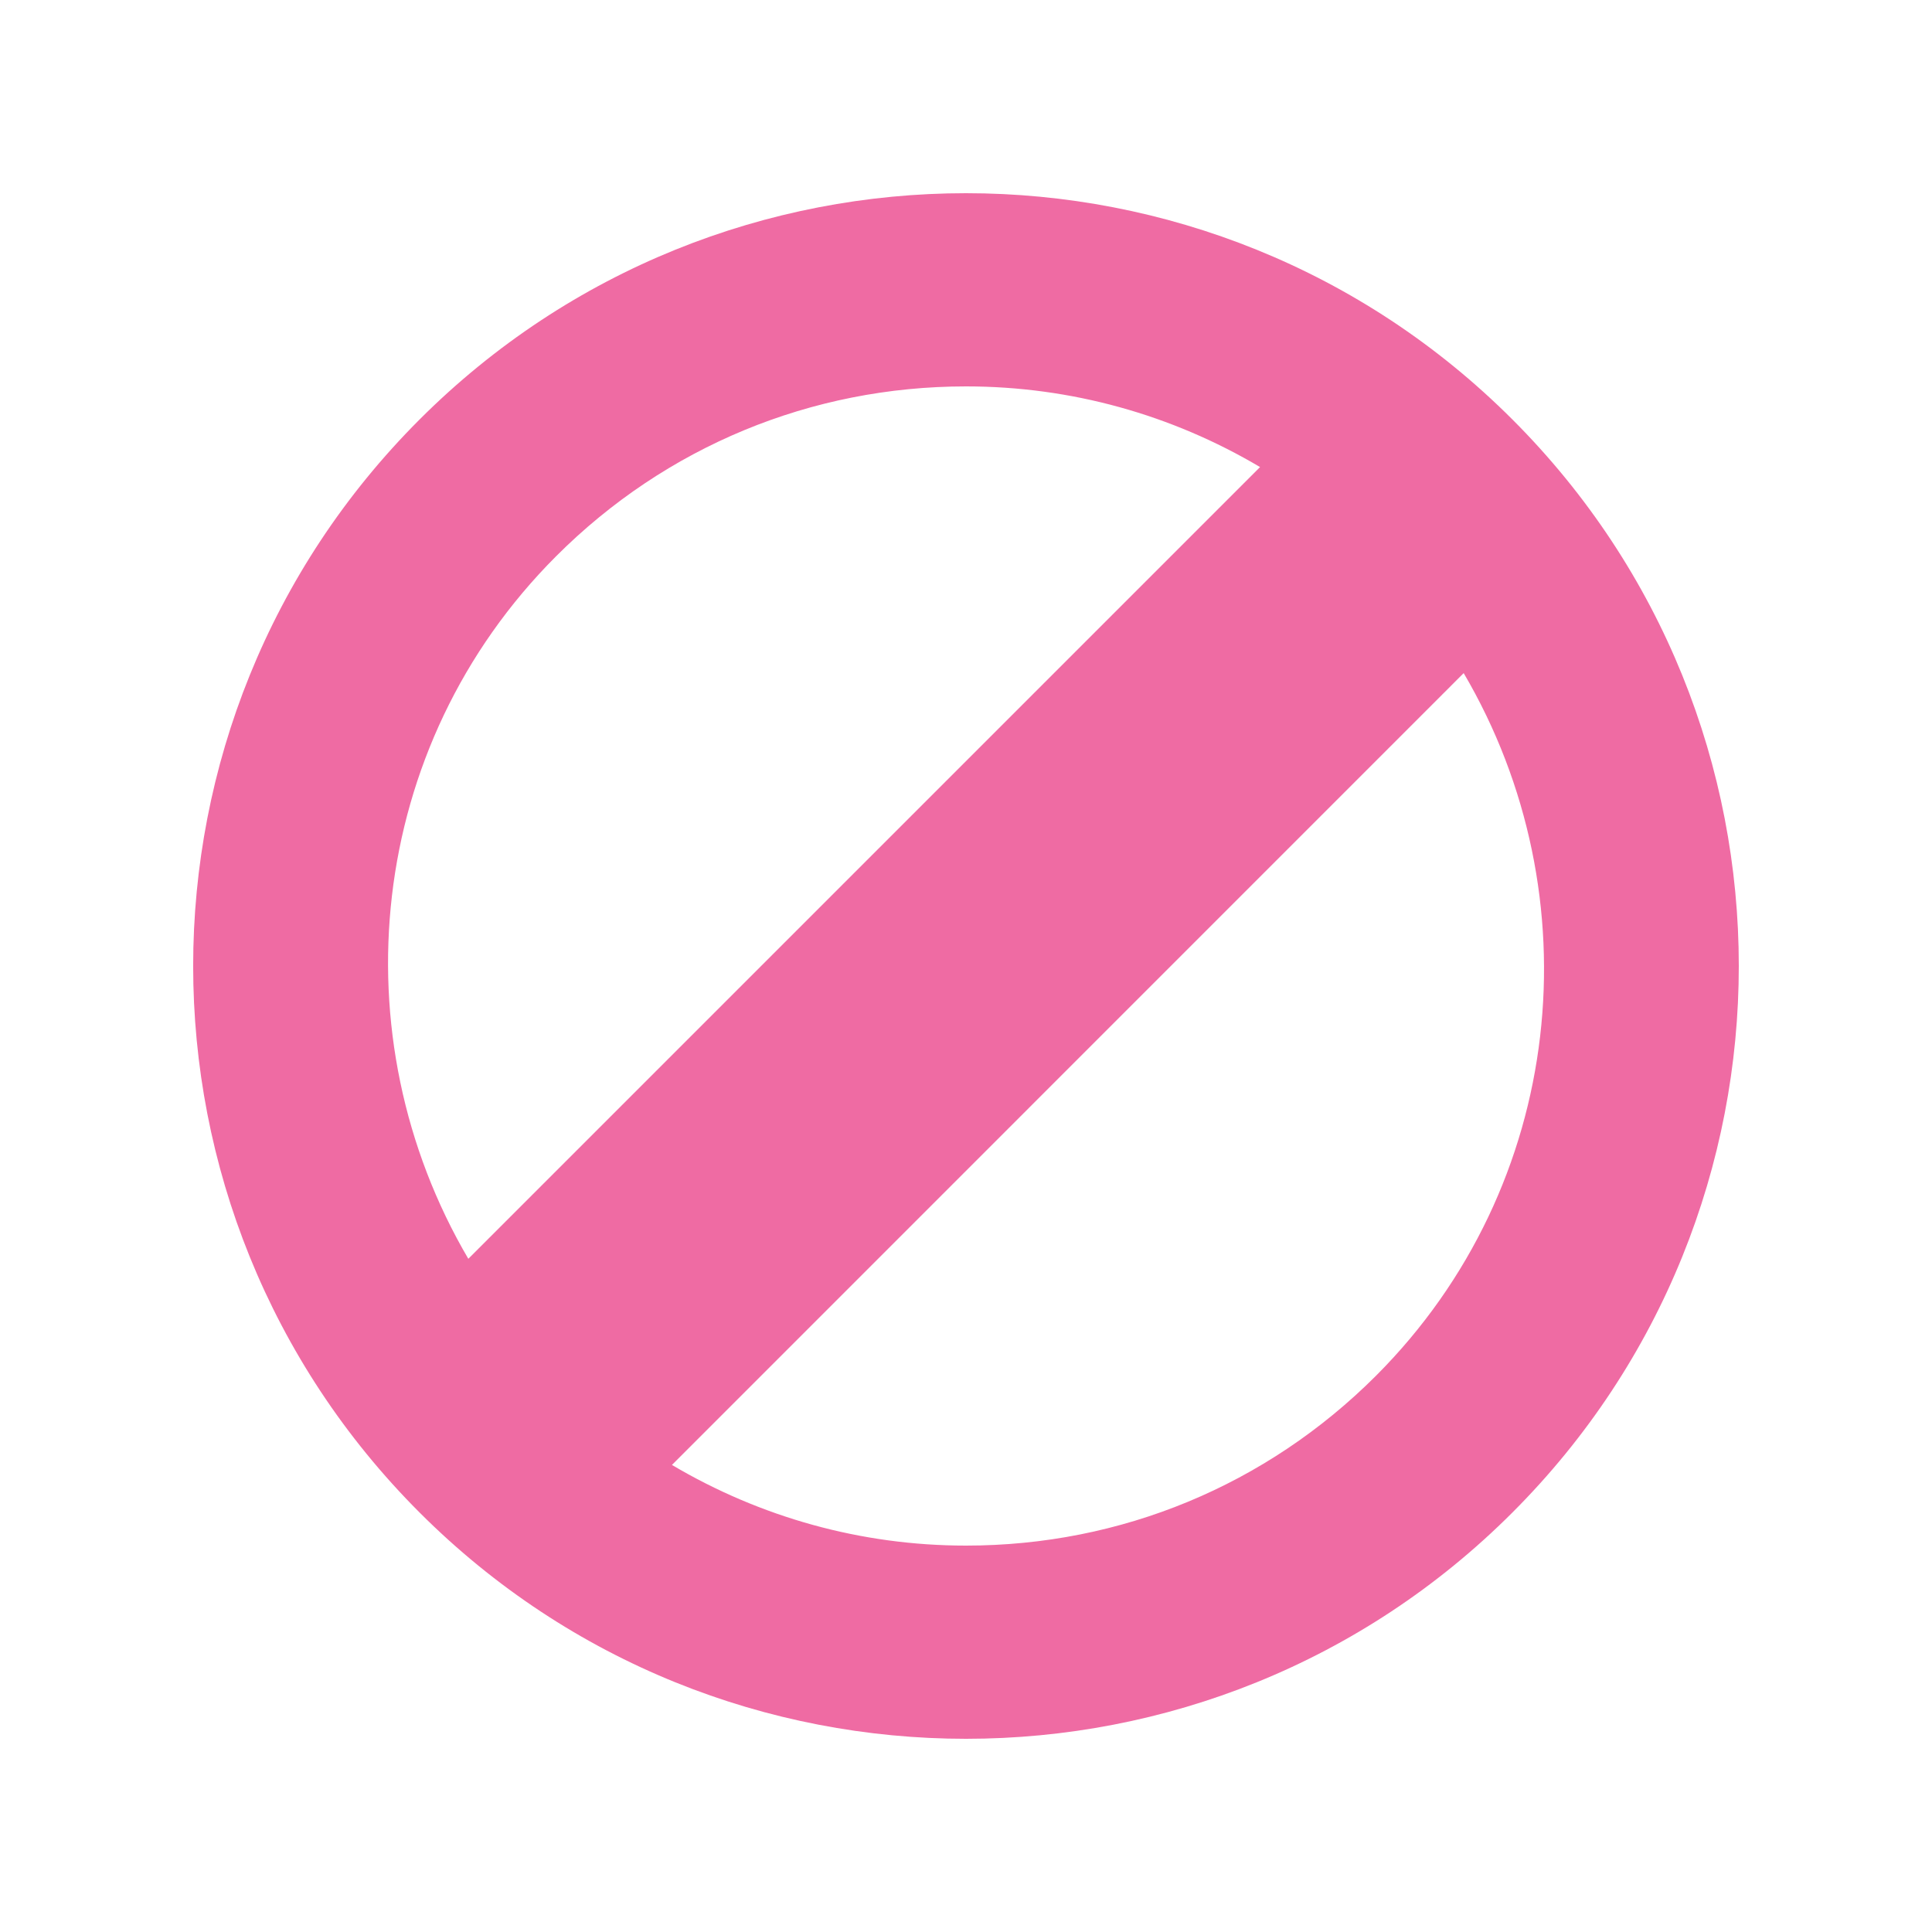 <svg xmlns="http://www.w3.org/2000/svg" width="20" height="20" viewBox="0 0 20 20" enable-background="new 0 0 20 20"><path fill="#ef6ba3" d="m15.657 4.343c-1.562-1.562-3.61-2.343-5.657-2.343-2.047 0-4.095.781-5.657 2.343-3.124 3.124-3.125 8.189 0 11.314 1.562 1.563 3.61 2.343 5.657 2.343 2.047 0 4.095-.78 5.657-2.343 3.124-3.125 3.124-8.19 0-11.314m-9.899 1.414c1.133-1.133 2.639-1.757 4.242-1.757 1.089 0 2.131.294 3.044.835l-8.196 8.196c-1.35-2.299-1.061-5.303.91-7.274m8.485 8.486c-1.134 1.133-2.639 1.757-4.243 1.757-1.089 0-2.131-.295-3.044-.835l8.196-8.197c1.351 2.3 1.062 5.303-.909 7.275"/></svg>